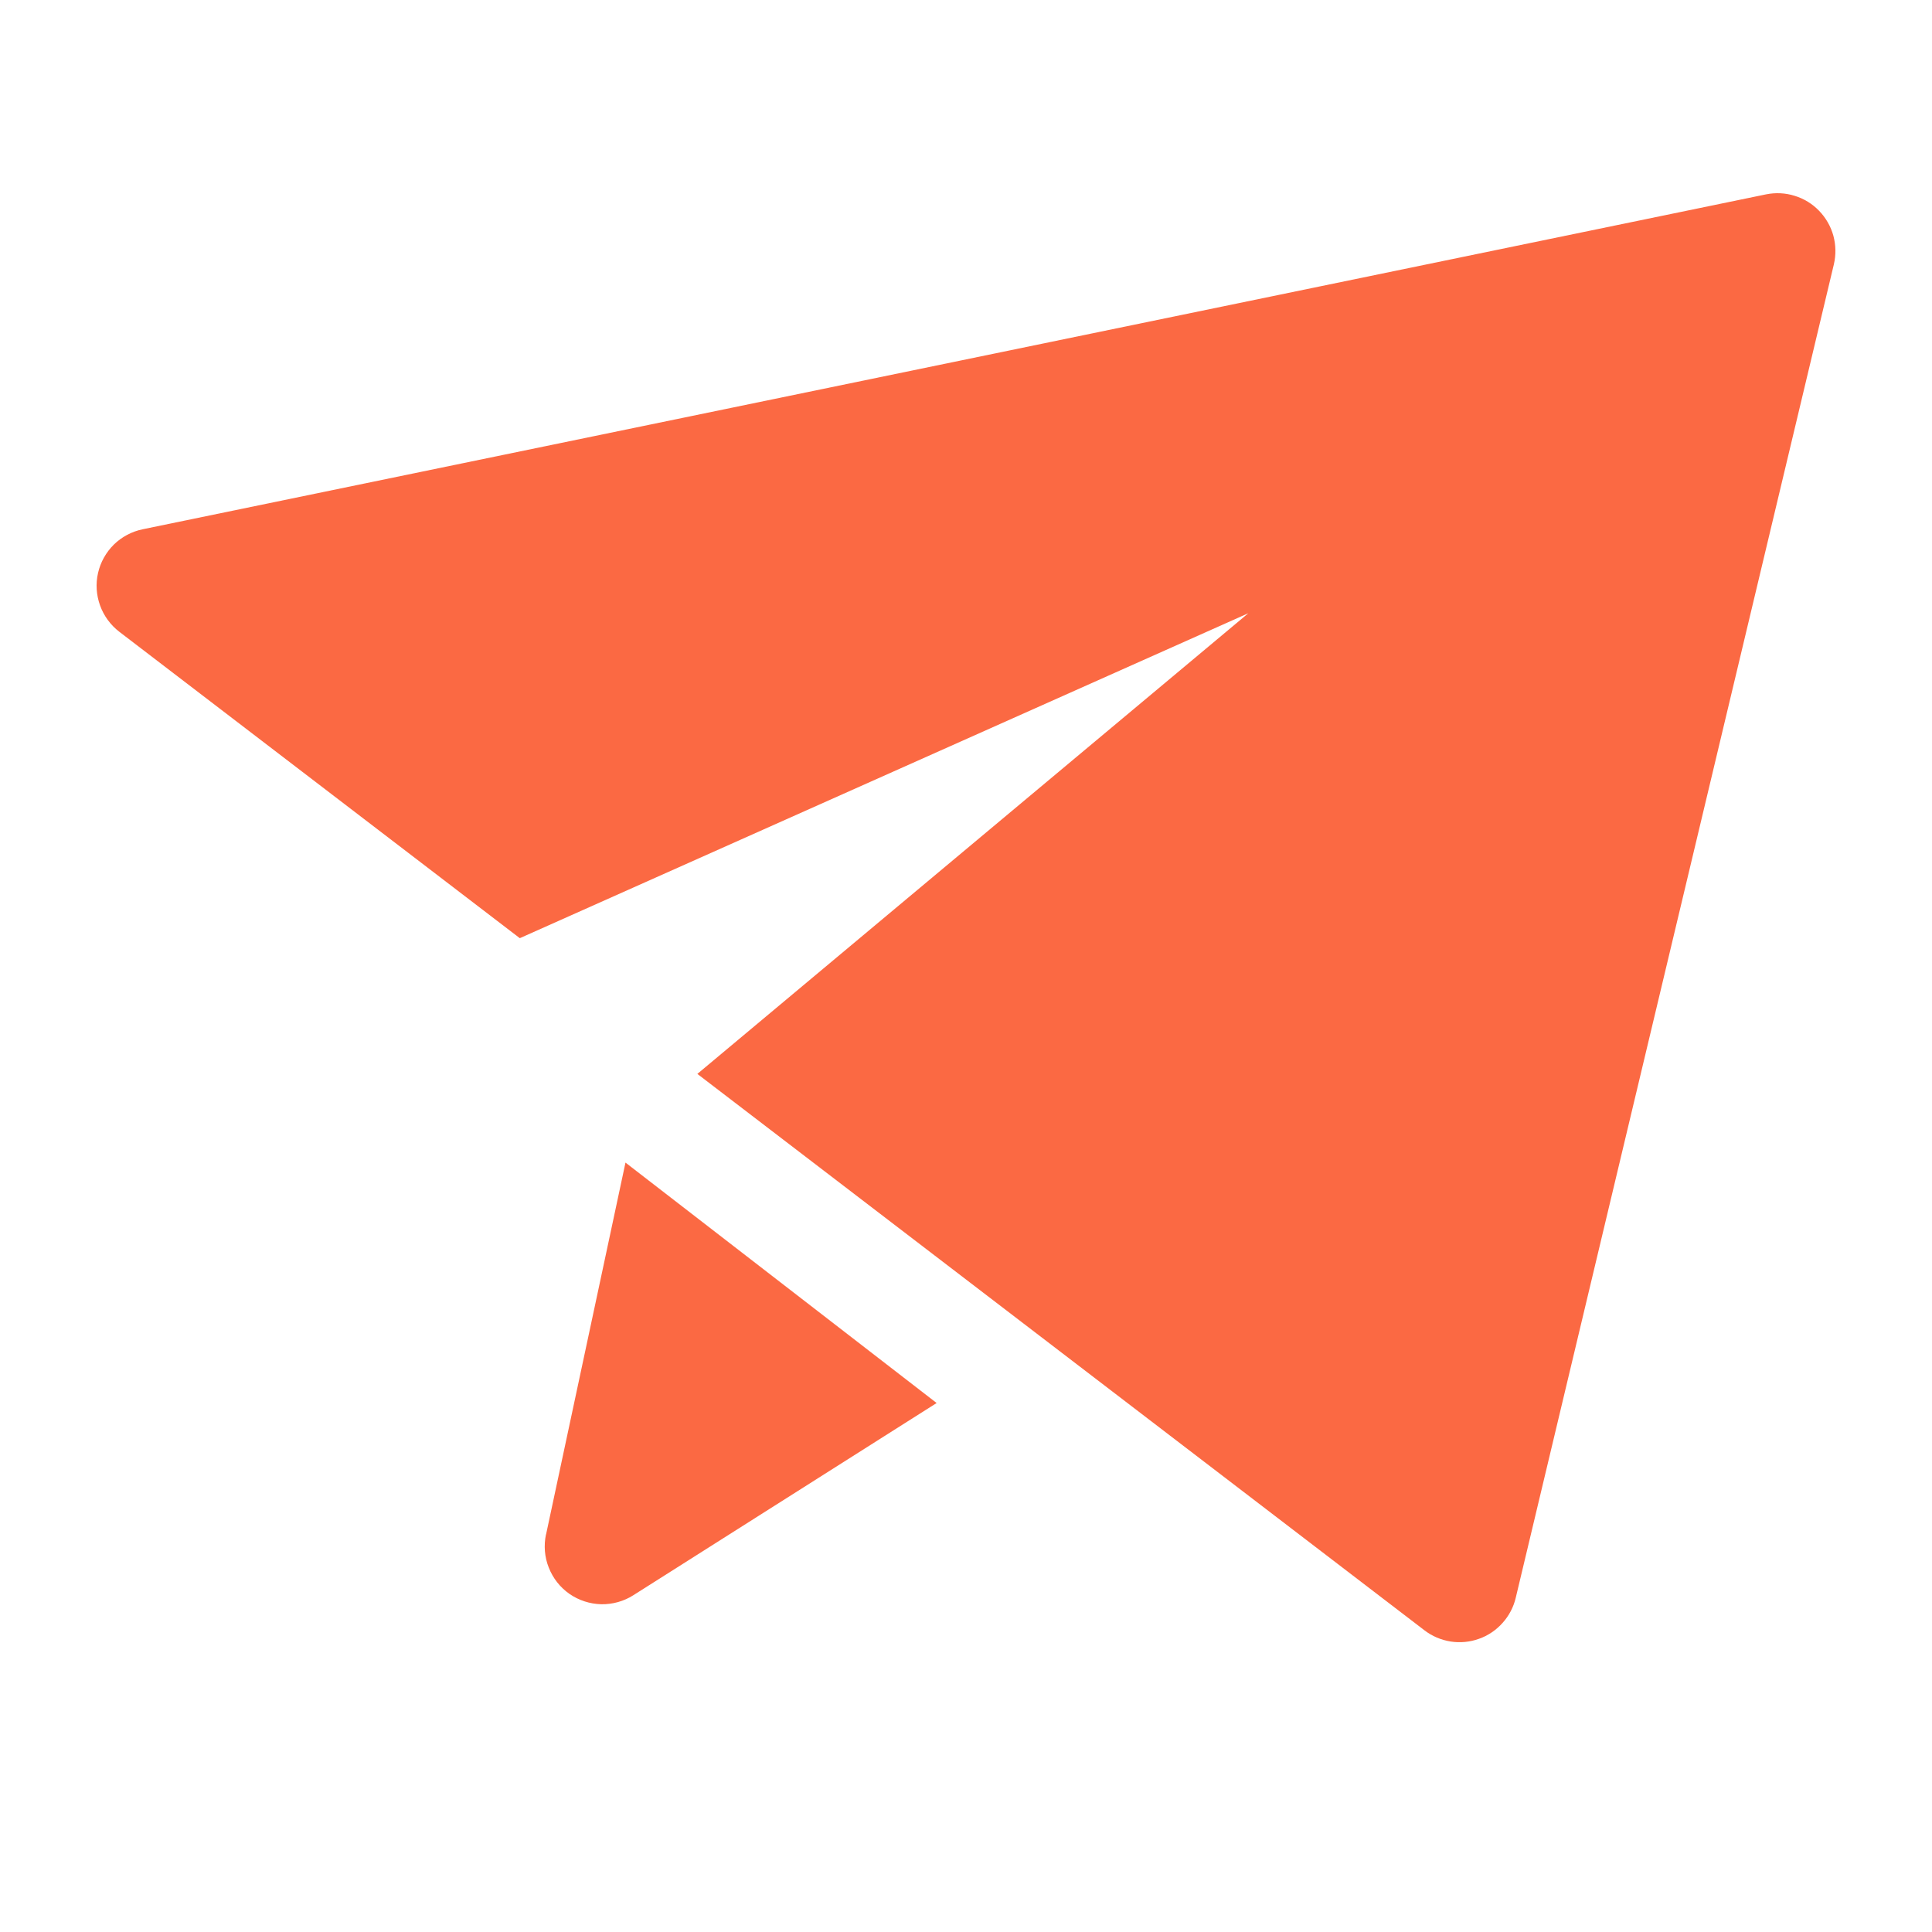 <svg width="20" height="20" viewBox="0 0 20 20" fill="none" xmlns="http://www.w3.org/2000/svg">
<g id="Frame">
<path id="Vector" d="M7.219 11.117L12.923 6.348L5.381 9.712L1.235 6.54C1.144 6.47 1.075 6.376 1.036 6.268C0.997 6.16 0.989 6.043 1.015 5.931C1.04 5.82 1.098 5.717 1.179 5.637C1.261 5.557 1.365 5.502 1.477 5.479L18.282 2.012C18.381 1.992 18.483 1.997 18.578 2.027C18.674 2.056 18.762 2.11 18.831 2.182C18.901 2.254 18.952 2.343 18.979 2.44C19.005 2.537 19.007 2.639 18.984 2.737L15.691 16.54C15.668 16.637 15.621 16.727 15.554 16.801C15.488 16.875 15.404 16.932 15.31 16.965C15.216 16.999 15.115 17.008 15.017 16.993C14.918 16.977 14.825 16.938 14.746 16.877L7.219 11.117ZM5.653 15.884L6.475 12.035L9.696 14.524L6.556 16.514C6.457 16.577 6.341 16.609 6.224 16.607C6.106 16.604 5.992 16.567 5.895 16.5C5.798 16.432 5.724 16.338 5.681 16.228C5.637 16.119 5.628 15.999 5.652 15.884L5.653 15.884Z" fill="#FB6943"/>
</g>
</svg>
